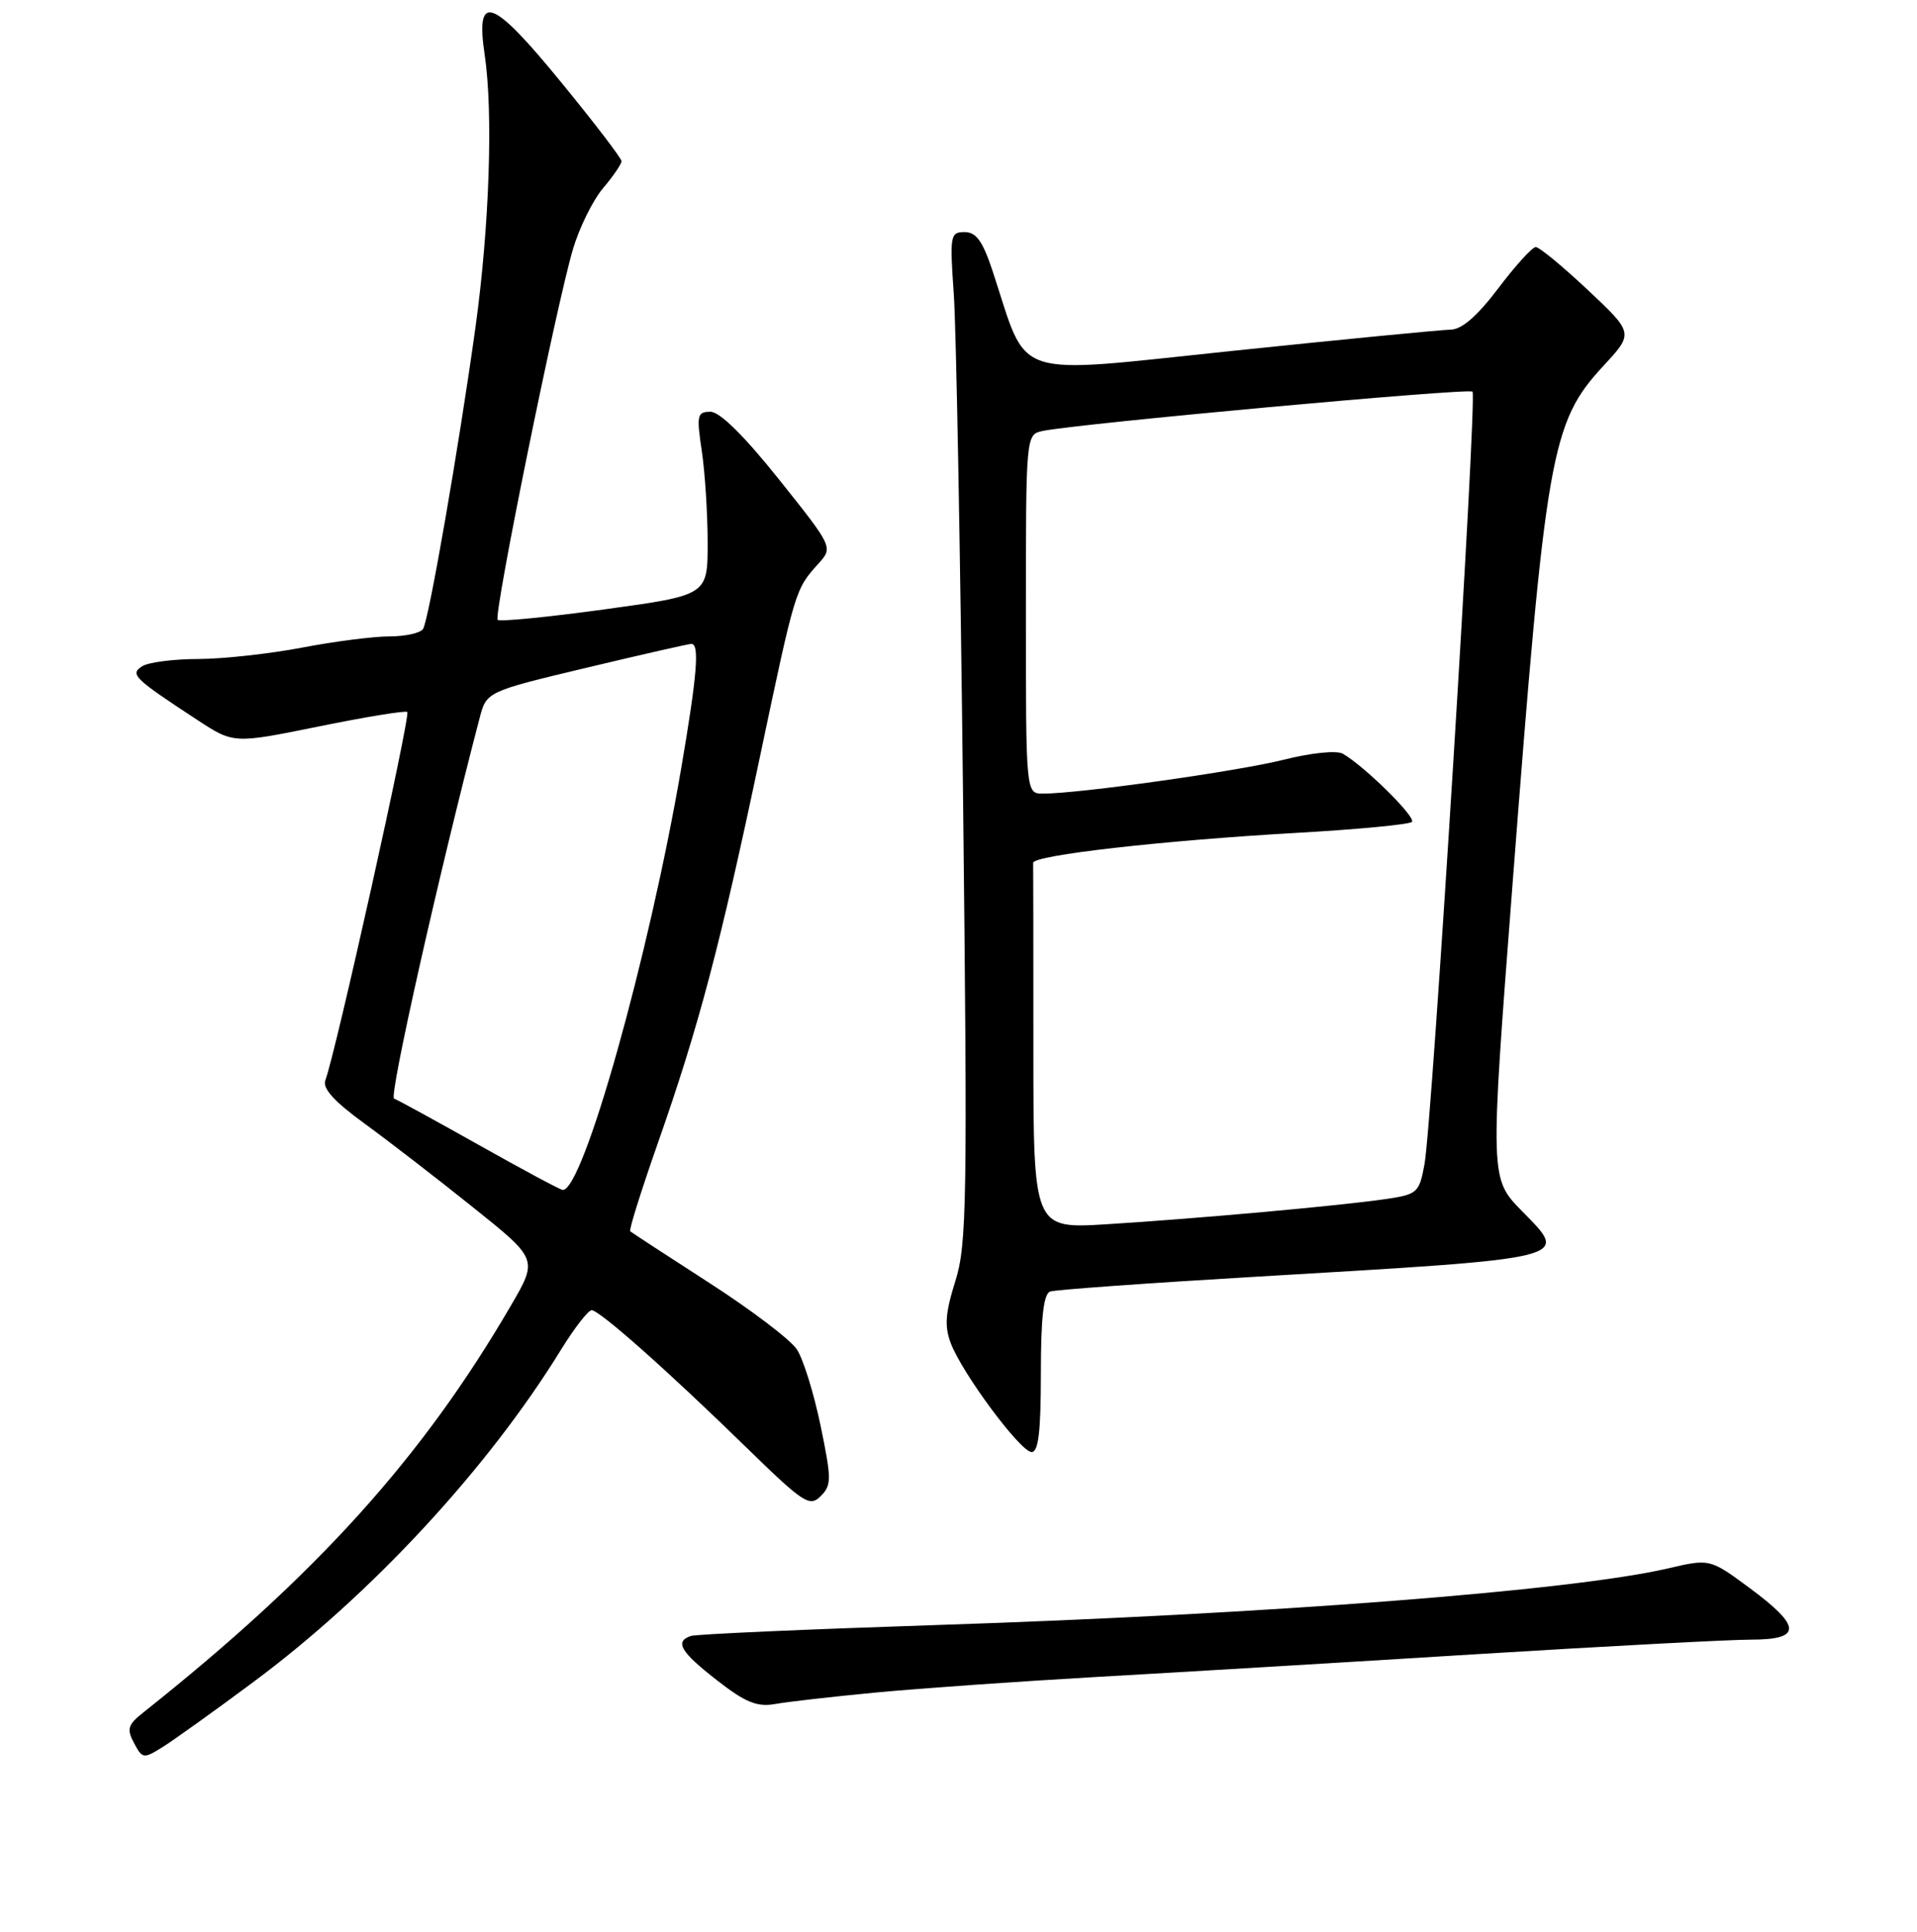 <?xml version="1.0" encoding="UTF-8" standalone="no"?>
<!DOCTYPE svg PUBLIC "-//W3C//DTD SVG 1.1//EN" "http://www.w3.org/Graphics/SVG/1.1/DTD/svg11.dtd" >
<svg xmlns="http://www.w3.org/2000/svg" xmlns:xlink="http://www.w3.org/1999/xlink" version="1.1" viewBox="0 0 256 258">
 <g >
 <path fill="currentColor"
d=" M 33.82 224.67 C 49.58 212.97 65.17 196.13 74.94 180.24 C 76.72 177.36 78.55 175.00 79.01 175.00 C 80.06 175.00 89.10 183.02 99.74 193.40 C 107.31 200.78 108.12 201.31 109.59 199.84 C 111.06 198.37 111.06 197.59 109.58 190.41 C 108.69 186.11 107.27 181.53 106.42 180.24 C 105.58 178.95 100.30 174.94 94.69 171.33 C 89.09 167.72 84.35 164.62 84.16 164.46 C 83.97 164.29 85.64 158.99 87.85 152.68 C 93.30 137.16 96.16 126.35 101.46 101.19 C 106.21 78.67 106.19 78.73 109.28 75.30 C 111.26 73.10 111.26 73.10 104.04 64.05 C 99.39 58.22 96.13 55.00 94.88 55.00 C 93.10 55.00 93.00 55.45 93.72 60.25 C 94.15 63.14 94.50 68.65 94.50 72.50 C 94.50 79.50 94.50 79.50 80.73 81.39 C 73.15 82.43 66.73 83.06 66.46 82.79 C 65.87 82.20 74.29 40.77 76.52 33.26 C 77.36 30.42 79.16 26.77 80.52 25.15 C 81.89 23.54 83.00 21.90 83.00 21.53 C 83.00 21.15 79.37 16.40 74.93 10.98 C 65.69 -0.33 63.46 -1.12 64.73 7.36 C 65.87 15.00 65.36 30.20 63.51 43.61 C 61.32 59.44 57.28 82.75 56.50 84.00 C 56.16 84.55 54.15 85.00 52.03 85.00 C 49.91 85.00 44.65 85.67 40.34 86.50 C 36.03 87.32 29.80 88.01 26.50 88.02 C 23.20 88.02 19.83 88.46 19.00 88.98 C 17.30 90.05 17.85 90.59 26.35 96.16 C 31.20 99.34 31.20 99.34 42.62 97.02 C 48.90 95.74 54.19 94.88 54.39 95.10 C 54.84 95.62 44.81 140.72 43.45 144.28 C 43.03 145.36 44.61 147.11 48.68 150.07 C 51.88 152.40 58.40 157.43 63.16 161.25 C 71.83 168.19 71.83 168.19 68.25 174.34 C 56.40 194.71 42.28 210.35 19.12 228.74 C 17.07 230.36 16.90 230.94 17.90 232.82 C 19.03 234.93 19.16 234.94 21.79 233.30 C 23.28 232.36 28.70 228.48 33.82 224.67 Z  M 117.00 226.06 C 122.78 225.51 136.05 224.58 146.50 223.98 C 156.95 223.39 179.70 222.03 197.06 220.95 C 214.42 219.88 230.96 219.00 233.81 219.00 C 240.65 219.00 240.62 217.26 233.67 212.12 C 228.34 208.18 228.34 208.18 222.72 209.49 C 209.92 212.47 169.23 215.61 125.00 217.05 C 107.67 217.62 92.94 218.27 92.25 218.51 C 90.06 219.26 90.88 220.64 95.75 224.43 C 99.54 227.39 101.10 228.02 103.50 227.60 C 105.15 227.30 111.22 226.61 117.00 226.06 Z  M 139.00 183.47 C 139.00 175.94 139.36 172.81 140.25 172.50 C 140.94 172.27 153.20 171.38 167.50 170.54 C 210.47 168.00 209.59 168.22 203.23 161.74 C 198.97 157.39 198.97 157.39 201.96 118.45 C 206.42 60.41 207.11 56.46 214.12 48.87 C 218.17 44.50 218.17 44.50 212.06 38.75 C 208.70 35.59 205.56 33.00 205.09 33.00 C 204.62 33.00 202.37 35.48 200.09 38.50 C 197.28 42.21 195.22 44.01 193.72 44.03 C 192.50 44.05 179.41 45.32 164.64 46.86 C 134.55 49.99 137.42 50.94 132.57 36.25 C 131.24 32.22 130.37 31.00 128.81 31.00 C 126.90 31.00 126.82 31.44 127.37 39.25 C 127.69 43.79 128.25 74.11 128.61 106.63 C 129.21 160.57 129.12 166.23 127.57 171.14 C 126.24 175.37 126.11 177.15 126.97 179.41 C 128.50 183.44 136.24 193.88 137.75 193.94 C 138.67 193.99 139.00 191.26 139.00 183.47 Z  M 64.00 152.96 C 58.22 149.71 53.10 146.91 52.62 146.73 C 51.92 146.48 58.67 116.44 64.04 95.94 C 64.97 92.38 64.97 92.38 78.31 89.19 C 85.65 87.44 91.96 86.00 92.33 86.00 C 93.44 86.00 93.10 90.14 90.97 102.62 C 86.66 127.77 77.82 159.22 75.13 158.93 C 74.78 158.90 69.78 156.21 64.00 152.96 Z  M 138.00 140.06 C 138.00 126.83 137.99 115.66 137.97 115.25 C 137.92 114.23 155.28 112.26 173.21 111.24 C 181.31 110.78 188.21 110.12 188.55 109.78 C 189.15 109.18 182.26 102.37 179.34 100.68 C 178.52 100.20 175.16 100.54 171.45 101.47 C 165.29 103.02 144.11 106.00 139.29 106.00 C 137.00 106.00 137.00 106.00 137.00 82.02 C 137.00 58.04 137.00 58.04 139.25 57.56 C 143.87 56.59 196.13 51.80 196.64 52.31 C 197.28 52.95 191.26 149.88 190.23 155.50 C 189.52 159.33 189.30 159.53 185.00 160.16 C 178.91 161.05 159.68 162.78 147.75 163.52 C 138.00 164.12 138.00 164.12 138.00 140.06 Z "/>
</g>
</svg>